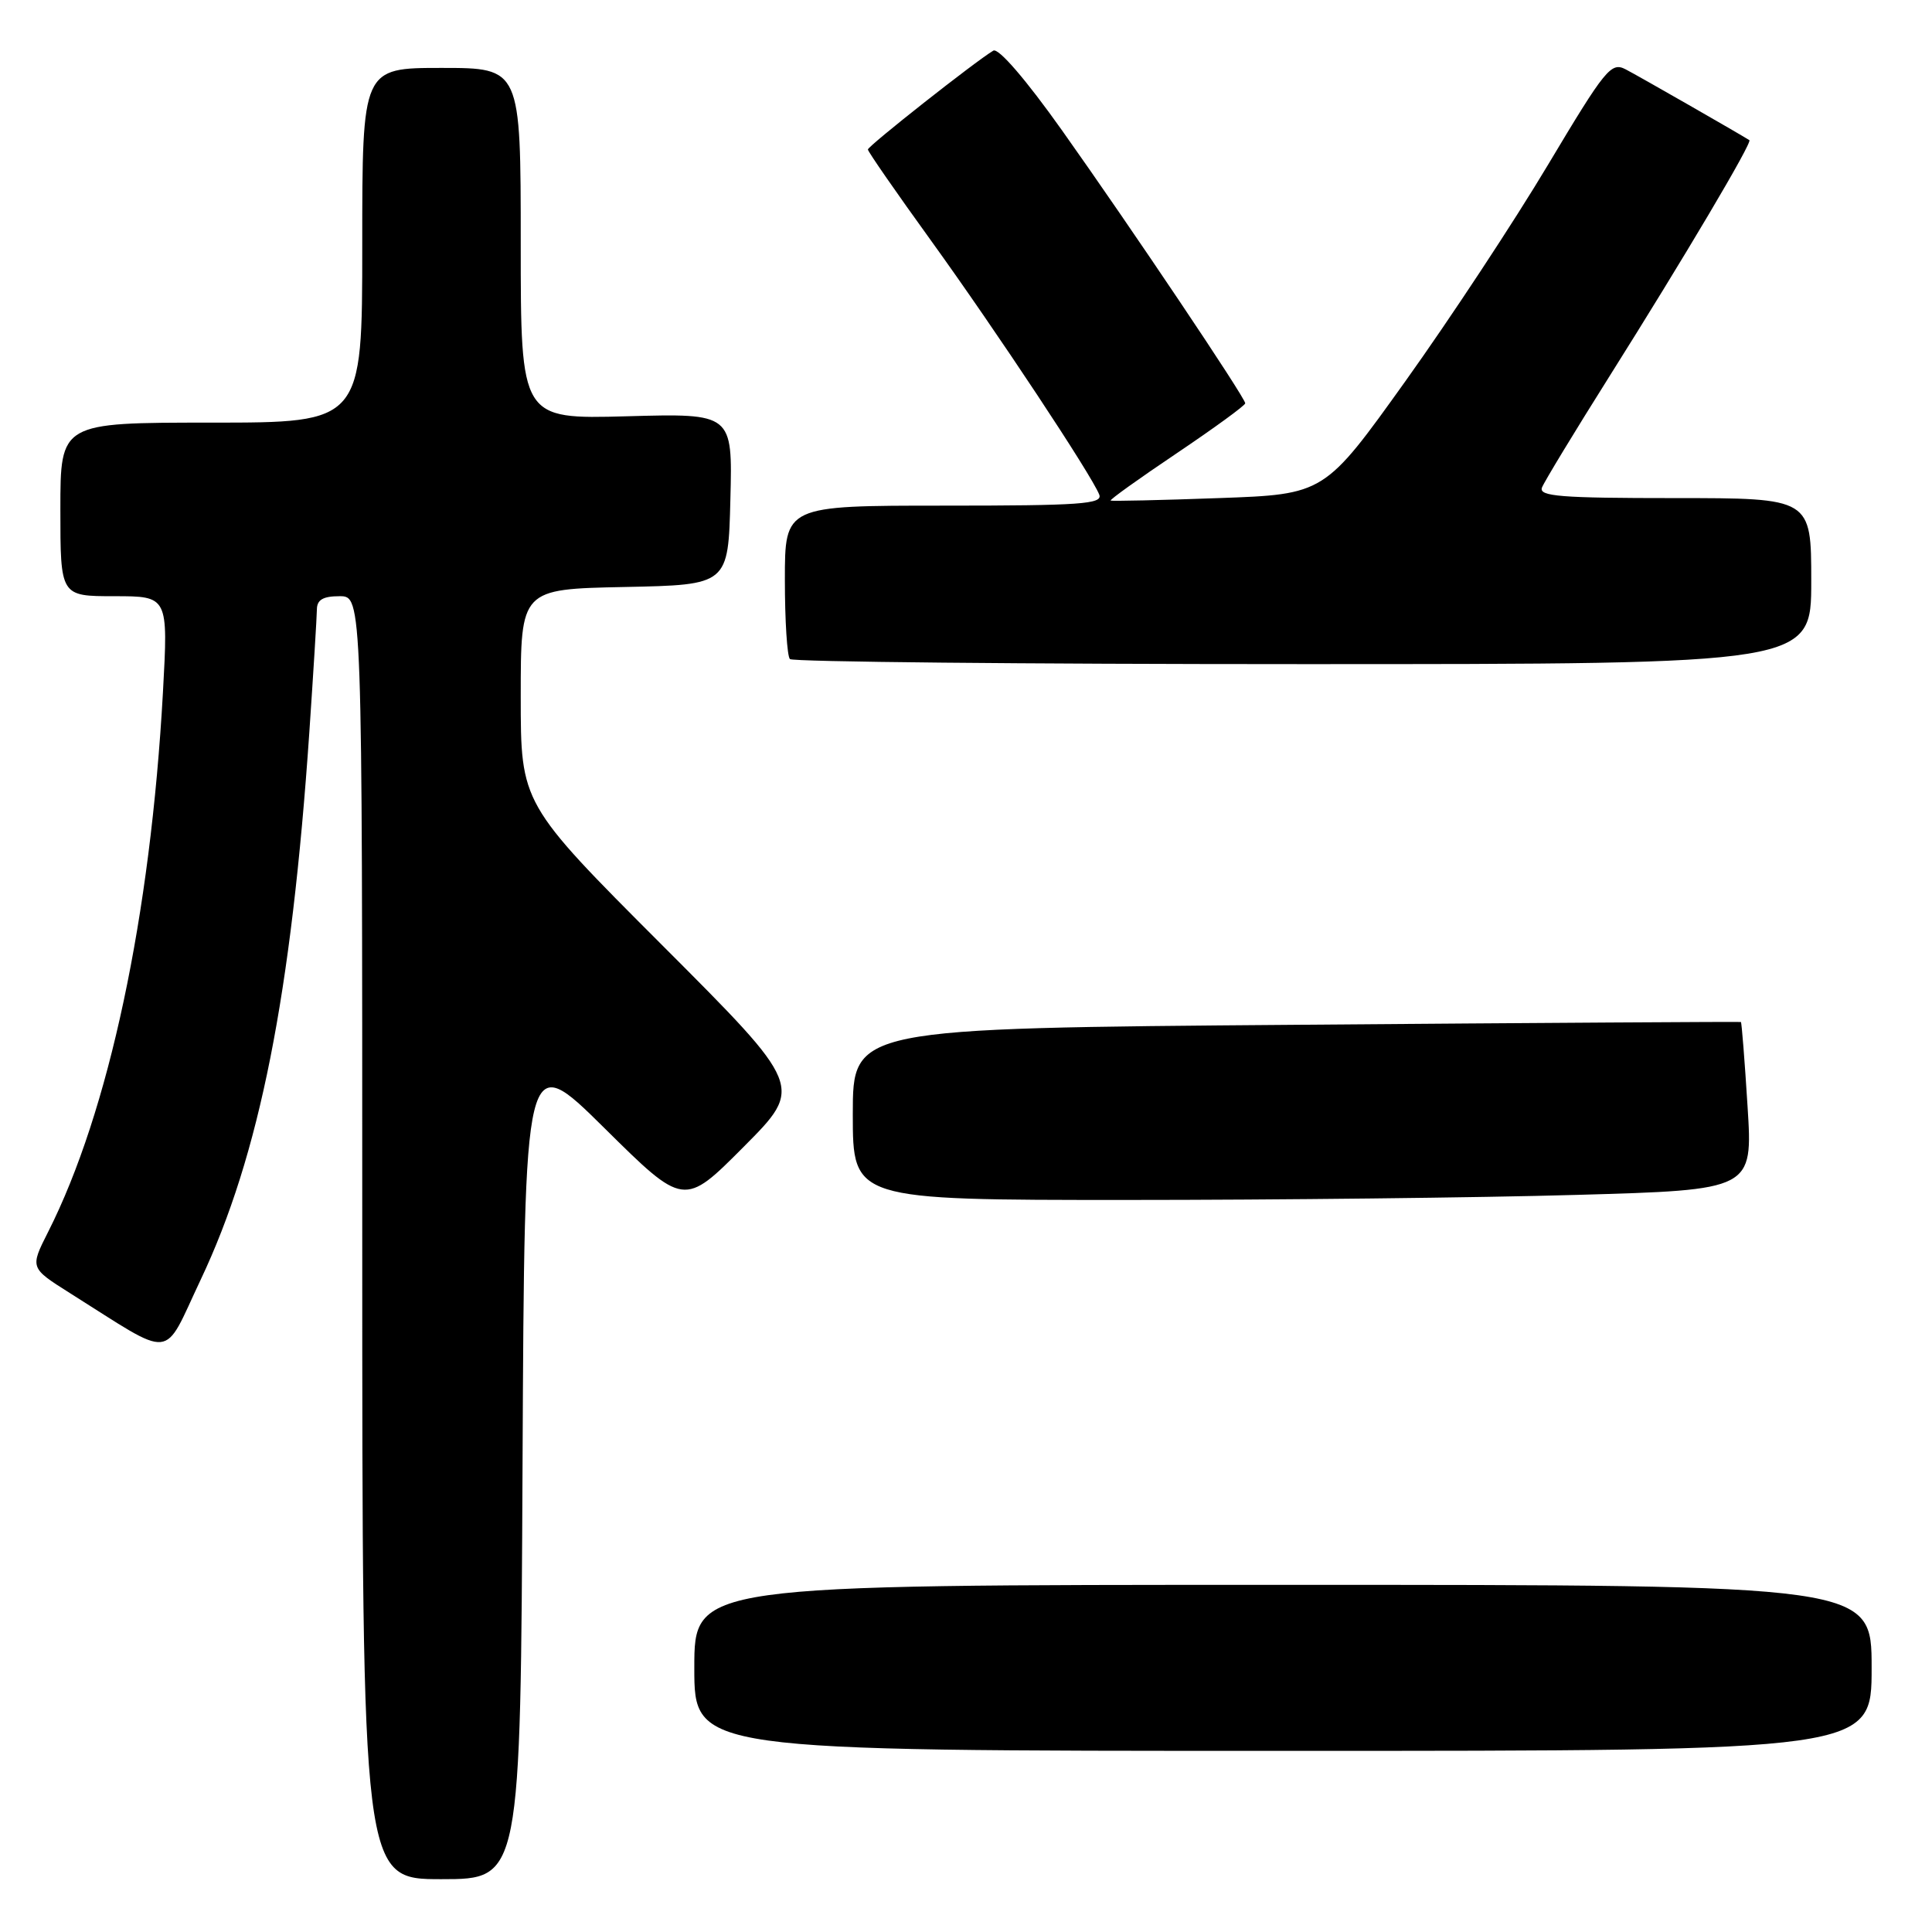 <?xml version="1.0" encoding="UTF-8" standalone="no"?>
<!DOCTYPE svg PUBLIC "-//W3C//DTD SVG 1.1//EN" "http://www.w3.org/Graphics/SVG/1.1/DTD/svg11.dtd" >
<svg xmlns="http://www.w3.org/2000/svg" xmlns:xlink="http://www.w3.org/1999/xlink" version="1.1" viewBox="0 0 256 256">
 <g >
 <path fill="currentColor"
d=" M 69.24 194.01 C 69.50 139.01 69.50 139.01 80.07 149.46 C 90.63 159.91 90.63 159.91 98.55 151.95 C 106.47 143.99 106.47 143.99 87.73 125.23 C 69.00 106.48 69.00 106.48 69.00 92.27 C 69.00 78.06 69.00 78.06 82.75 77.78 C 96.50 77.50 96.50 77.50 96.78 66.14 C 97.07 54.77 97.07 54.77 83.03 55.16 C 69.00 55.54 69.00 55.54 69.00 32.27 C 69.00 9.00 69.00 9.00 58.50 9.00 C 48.00 9.00 48.00 9.00 48.00 32.50 C 48.00 56.00 48.00 56.00 28.00 56.00 C 8.00 56.00 8.00 56.00 8.00 67.50 C 8.00 79.00 8.00 79.00 15.15 79.00 C 22.29 79.00 22.29 79.00 21.59 91.75 C 19.94 121.41 14.43 147.32 6.37 163.25 C 3.97 168.00 3.97 168.00 9.23 171.32 C 23.33 180.19 21.47 180.38 26.59 169.57 C 34.38 153.13 38.61 131.82 40.99 97.00 C 41.53 89.03 41.98 81.71 41.99 80.75 C 42.00 79.47 42.81 79.00 45.00 79.00 C 48.00 79.00 48.00 79.00 48.00 164.00 C 48.00 249.00 48.00 249.00 58.49 249.00 C 68.98 249.00 68.98 249.00 69.24 194.01 Z  M 248.00 221.00 C 248.00 210.00 248.00 210.00 170.00 210.00 C 92.00 210.00 92.00 210.00 92.00 221.00 C 92.00 232.00 92.00 232.00 170.00 232.00 C 248.00 232.00 248.00 232.00 248.00 221.00 Z  M 208.88 158.33 C 232.26 157.67 232.26 157.67 231.56 146.60 C 231.18 140.51 230.78 135.48 230.68 135.42 C 230.58 135.37 204.06 135.53 171.75 135.79 C 113.00 136.25 113.00 136.25 113.00 147.63 C 113.00 159.00 113.00 159.00 149.25 159.00 C 169.19 159.00 196.02 158.70 208.88 158.33 Z  M 240.00 77.00 C 240.00 66.00 240.00 66.00 221.89 66.00 C 206.76 66.00 203.87 65.77 204.32 64.60 C 204.62 63.83 208.65 57.19 213.27 49.85 C 223.15 34.16 232.23 18.85 231.80 18.57 C 230.58 17.79 217.08 10.05 215.41 9.19 C 213.48 8.18 212.72 9.12 205.14 21.80 C 200.64 29.34 192.13 42.25 186.23 50.50 C 175.50 65.50 175.50 65.50 161.50 66.00 C 153.80 66.28 147.35 66.42 147.17 66.33 C 146.98 66.24 150.92 63.42 155.92 60.06 C 160.91 56.70 165.00 53.72 165.00 53.44 C 165.00 52.70 149.87 30.16 140.72 17.27 C 135.93 10.52 132.29 6.31 131.62 6.71 C 129.25 8.12 115.00 19.35 115.00 19.81 C 115.00 20.08 118.77 25.52 123.38 31.90 C 132.00 43.85 144.67 62.98 145.66 65.55 C 146.13 66.79 143.15 67.00 125.11 67.00 C 104.00 67.00 104.00 67.00 104.00 76.83 C 104.00 82.24 104.30 86.97 104.67 87.33 C 105.03 87.70 135.63 88.00 172.67 88.00 C 240.00 88.00 240.00 88.00 240.00 77.00 Z "/>
</g>
</svg>